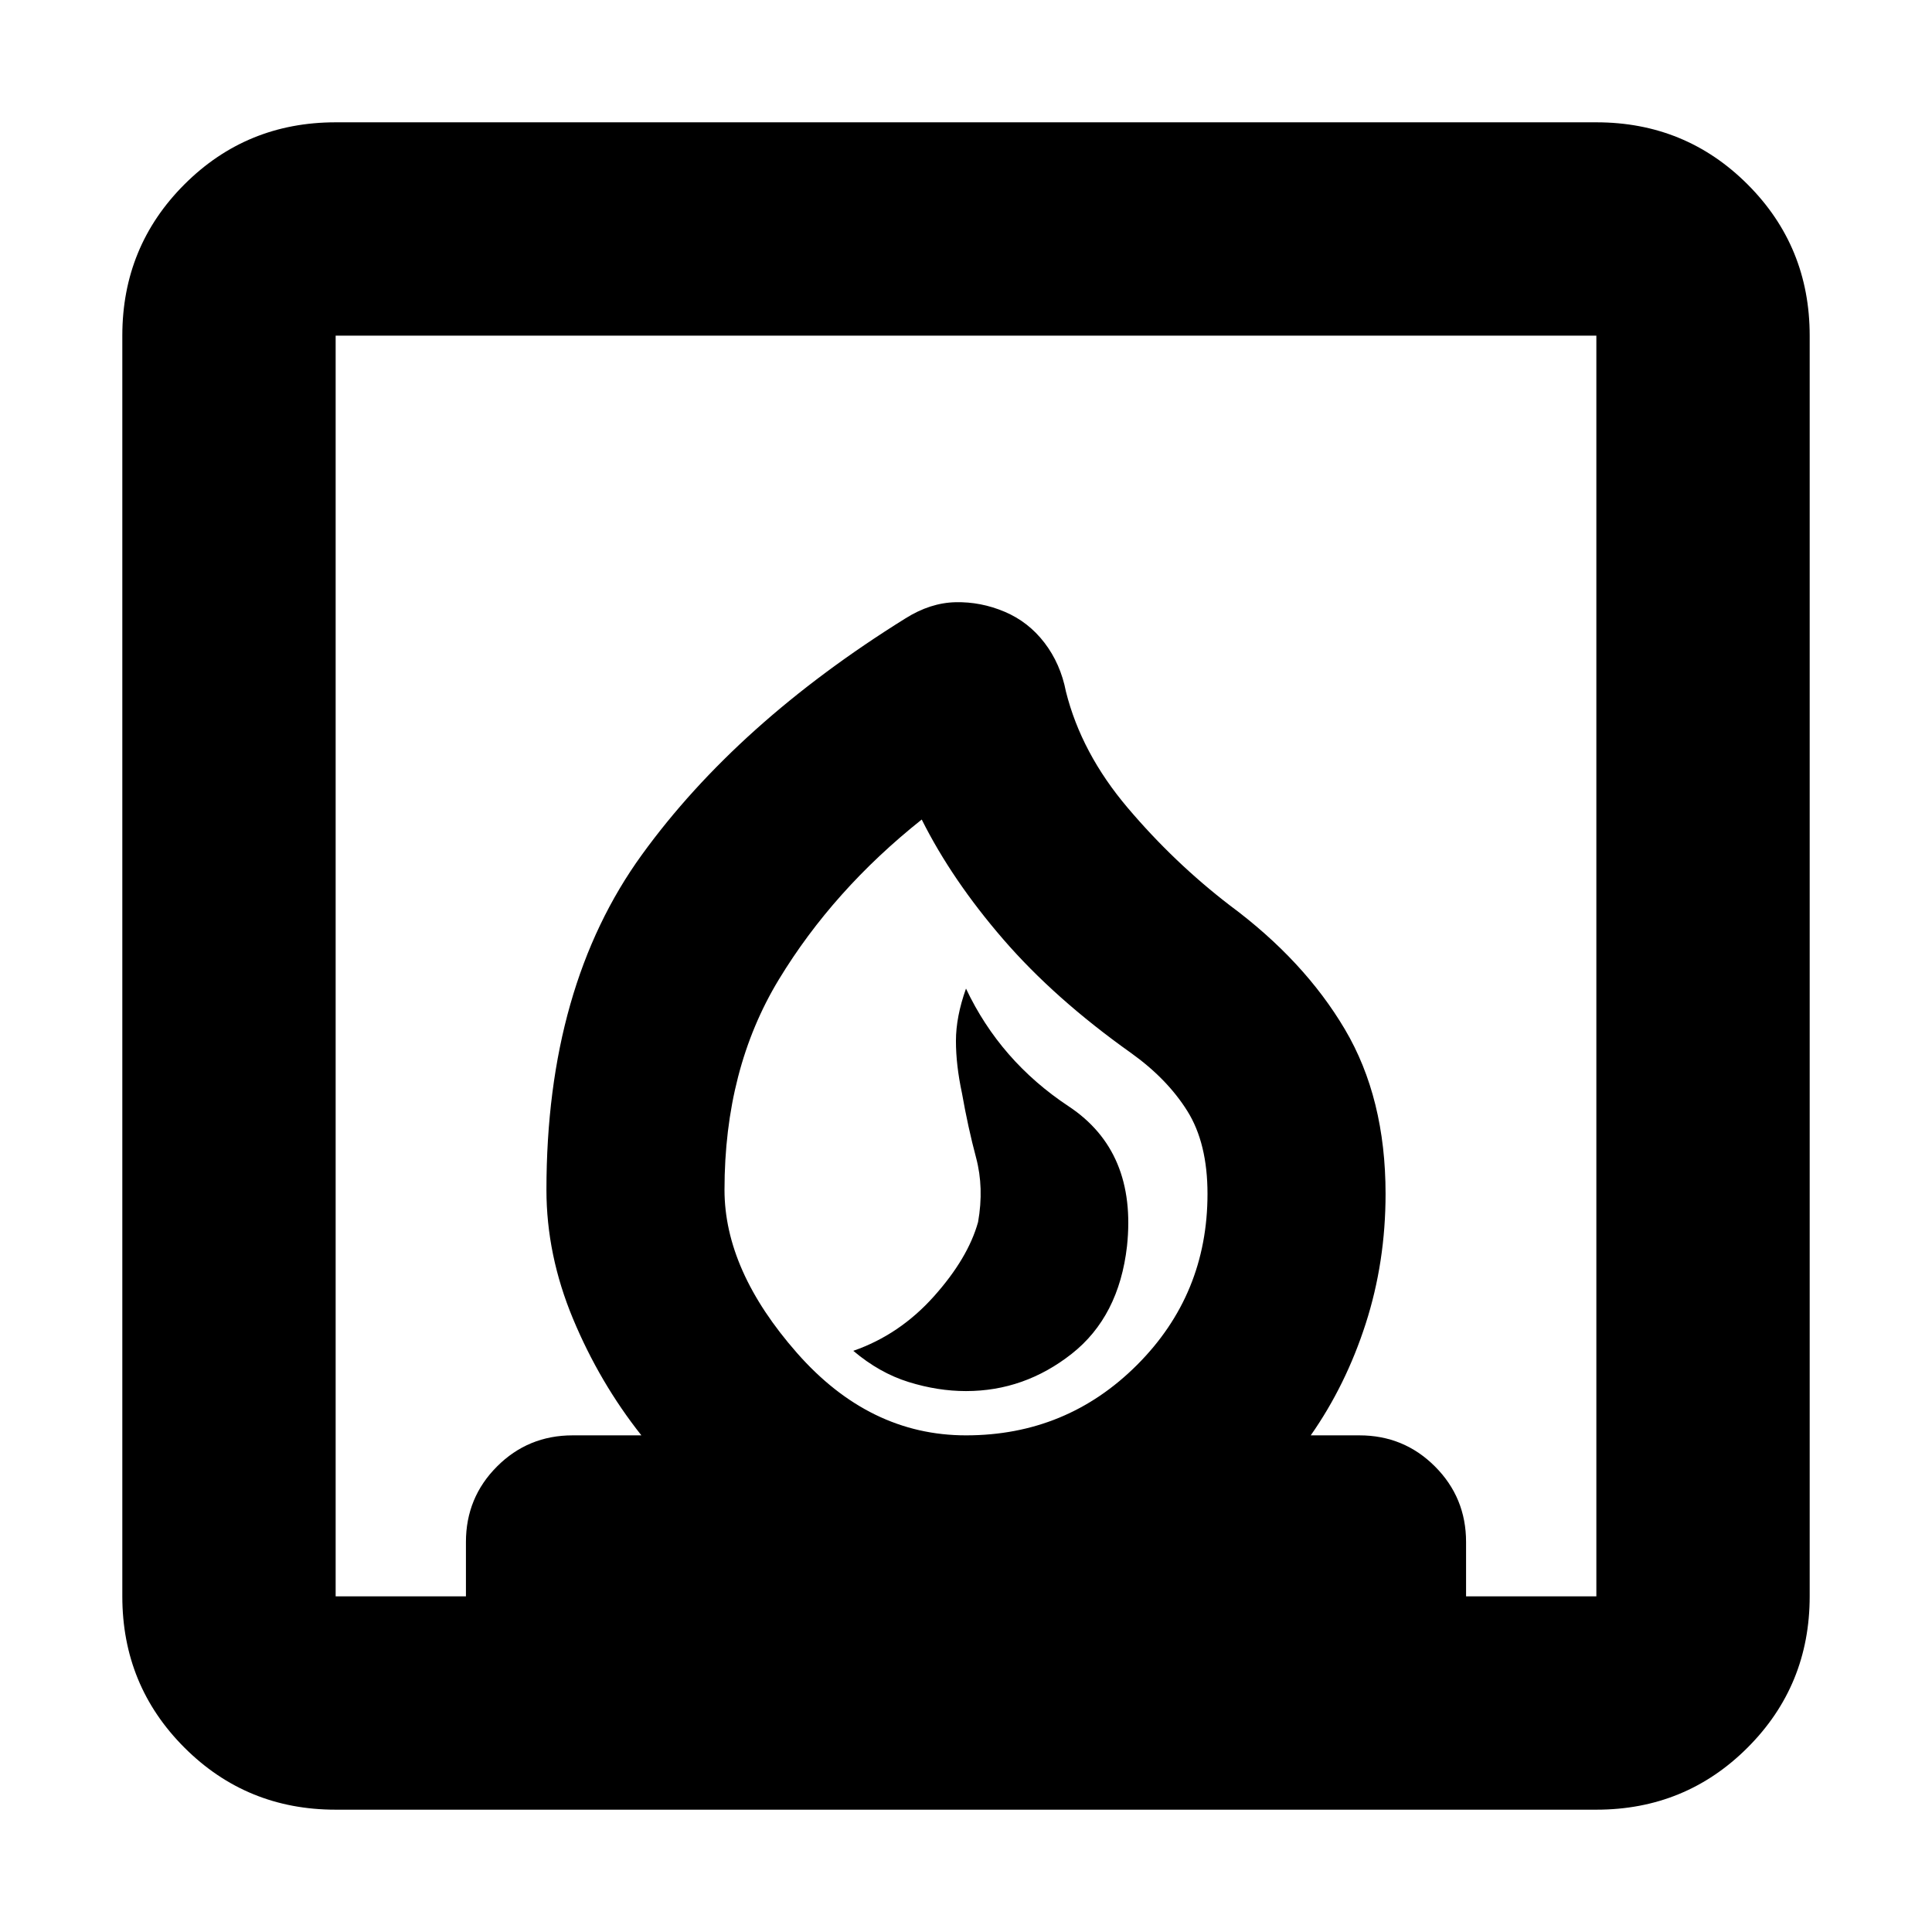 <svg xmlns="http://www.w3.org/2000/svg" height="24" viewBox="0 -960 960 960" width="24"><path d="M424-288.78q13 11 27.5 15.5t28.5 4.5q29 0 52.5-18.5t27.5-53.5q5-47-29-69.5t-51-58.5q-5 14-5 26t3 26q3 17 7 32t1 32q-5 18-22 37t-40 27Zm-363.22 122v-626.44q0-44.3 30.85-75.15 30.85-30.85 75.15-30.85h626.44q44.3 0 75.15 30.85 30.85 30.85 30.85 75.15v626.44q0 44.3-30.85 75.15-30.85 30.85-75.15 30.85H166.78q-44.3 0-75.15-30.85-30.85-30.85-30.85-75.15Zm419.22-80q50 0 85-35t35-85q0-25.13-10-41.13-10-16-28-28.87-38-27-63.5-56.5t-40.5-59.5q-44 35-71 79.5t-27 104.5q0 40.08 36 81.04 36 40.96 84 40.96Zm-313.22 80h64.74v-27q0-22.09 15.46-37.55 15.45-15.45 37.54-15.45h34.18q-20.74-26.18-33.96-57.89-13.22-31.72-13.22-64.11 0-101.05 47.44-166.52Q366.39-600.78 450-652.78q12.26-7.7 24.8-7.98 12.55-.28 24.37 4.72 11.83 5 19.81 15.41 7.98 10.41 10.67 24.24 7.65 30.61 30.7 57.8 23.04 27.2 50.74 48.46 36.95 27.39 57.17 61.59 20.22 34.19 20.22 81.76 0 33.87-9.87 64.5-9.87 30.63-27.31 55.5h24.18q22.09 0 37.54 15.45 15.46 15.46 15.46 37.55v27h64.74v-626.44H166.78v626.44Zm313.22-80Z"/></svg>